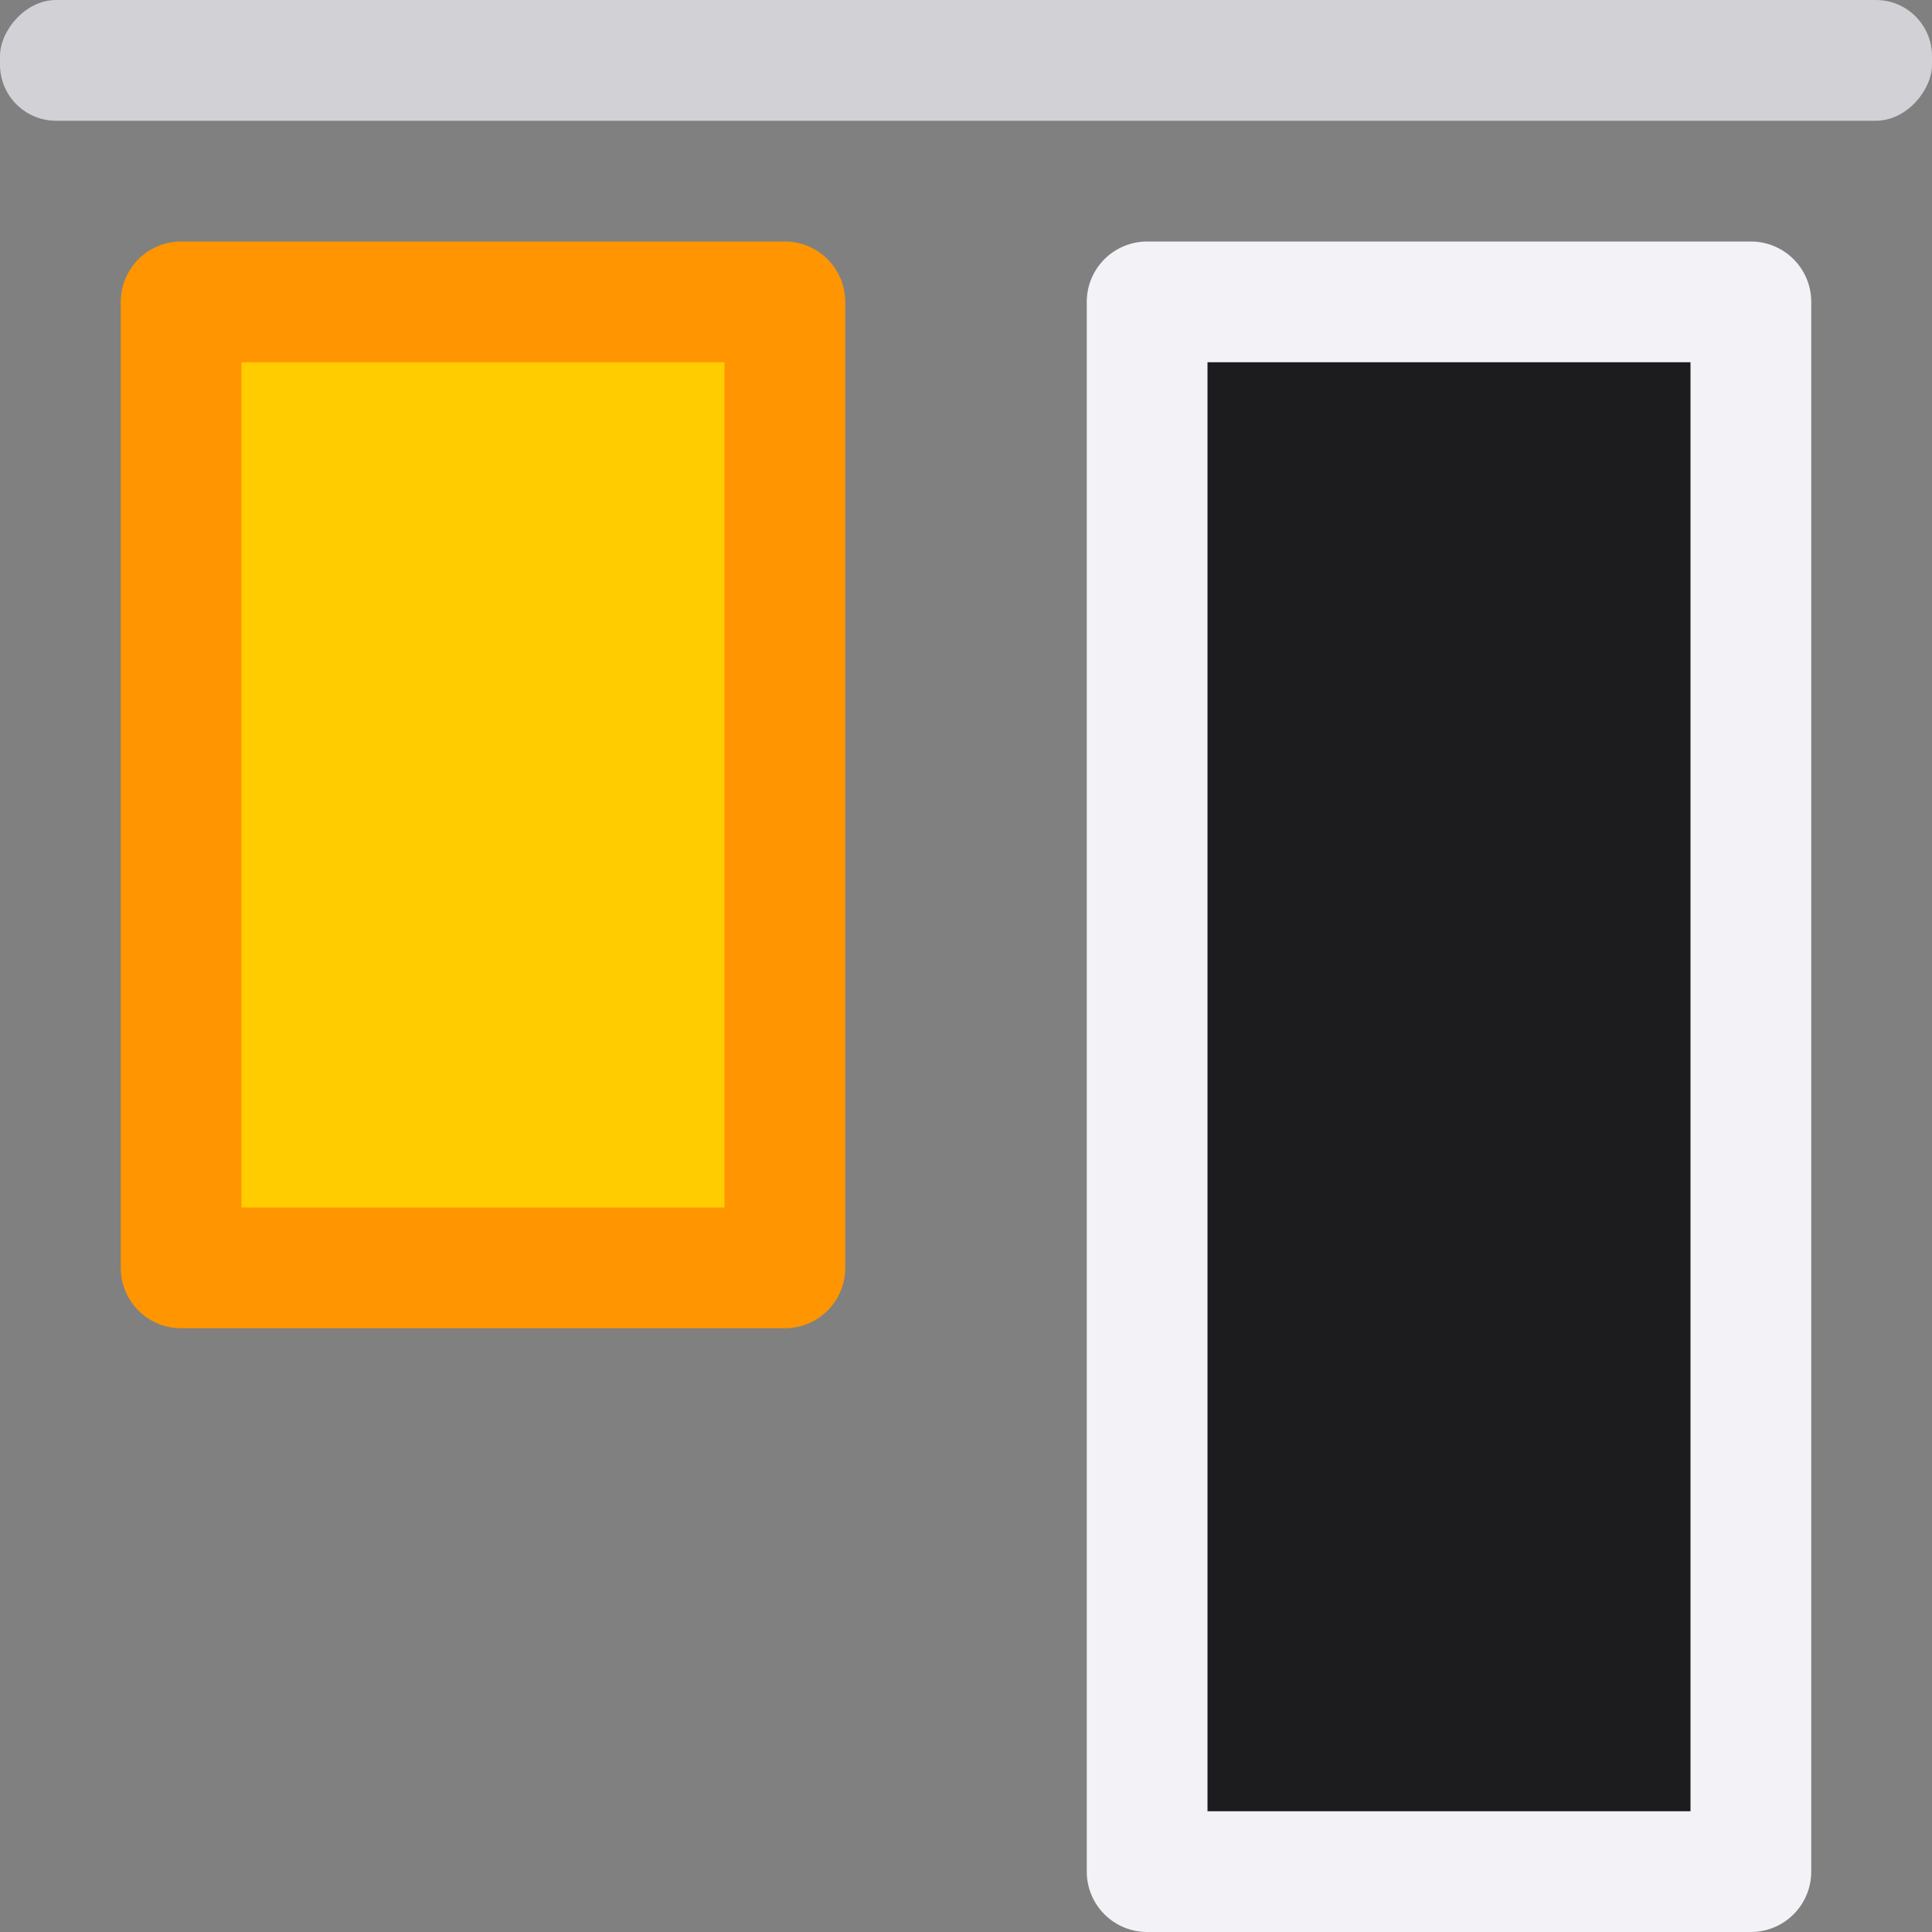 <svg viewBox="0 0 16 16" xmlns="http://www.w3.org/2000/svg"><rect x="0" y="0" width="16" height="16" fill="#808080" stroke="none"/>/&amp;amp;gt;<g transform="matrix(1 0 0 -1 0 16)"><path d="m6.5 13.5v-8h-5v8z" fill="#fc0" stroke="#ff9500" stroke-linecap="round" stroke-linejoin="round"/><rect fill="#d1d1d6" height="1" ry=".464" width="16" y="15"/><path d="m14.5 13.5v-13h-5v13z" fill="#1c1c1e" stroke="#f2f2f7" stroke-linecap="round" stroke-linejoin="round"/></g></svg>